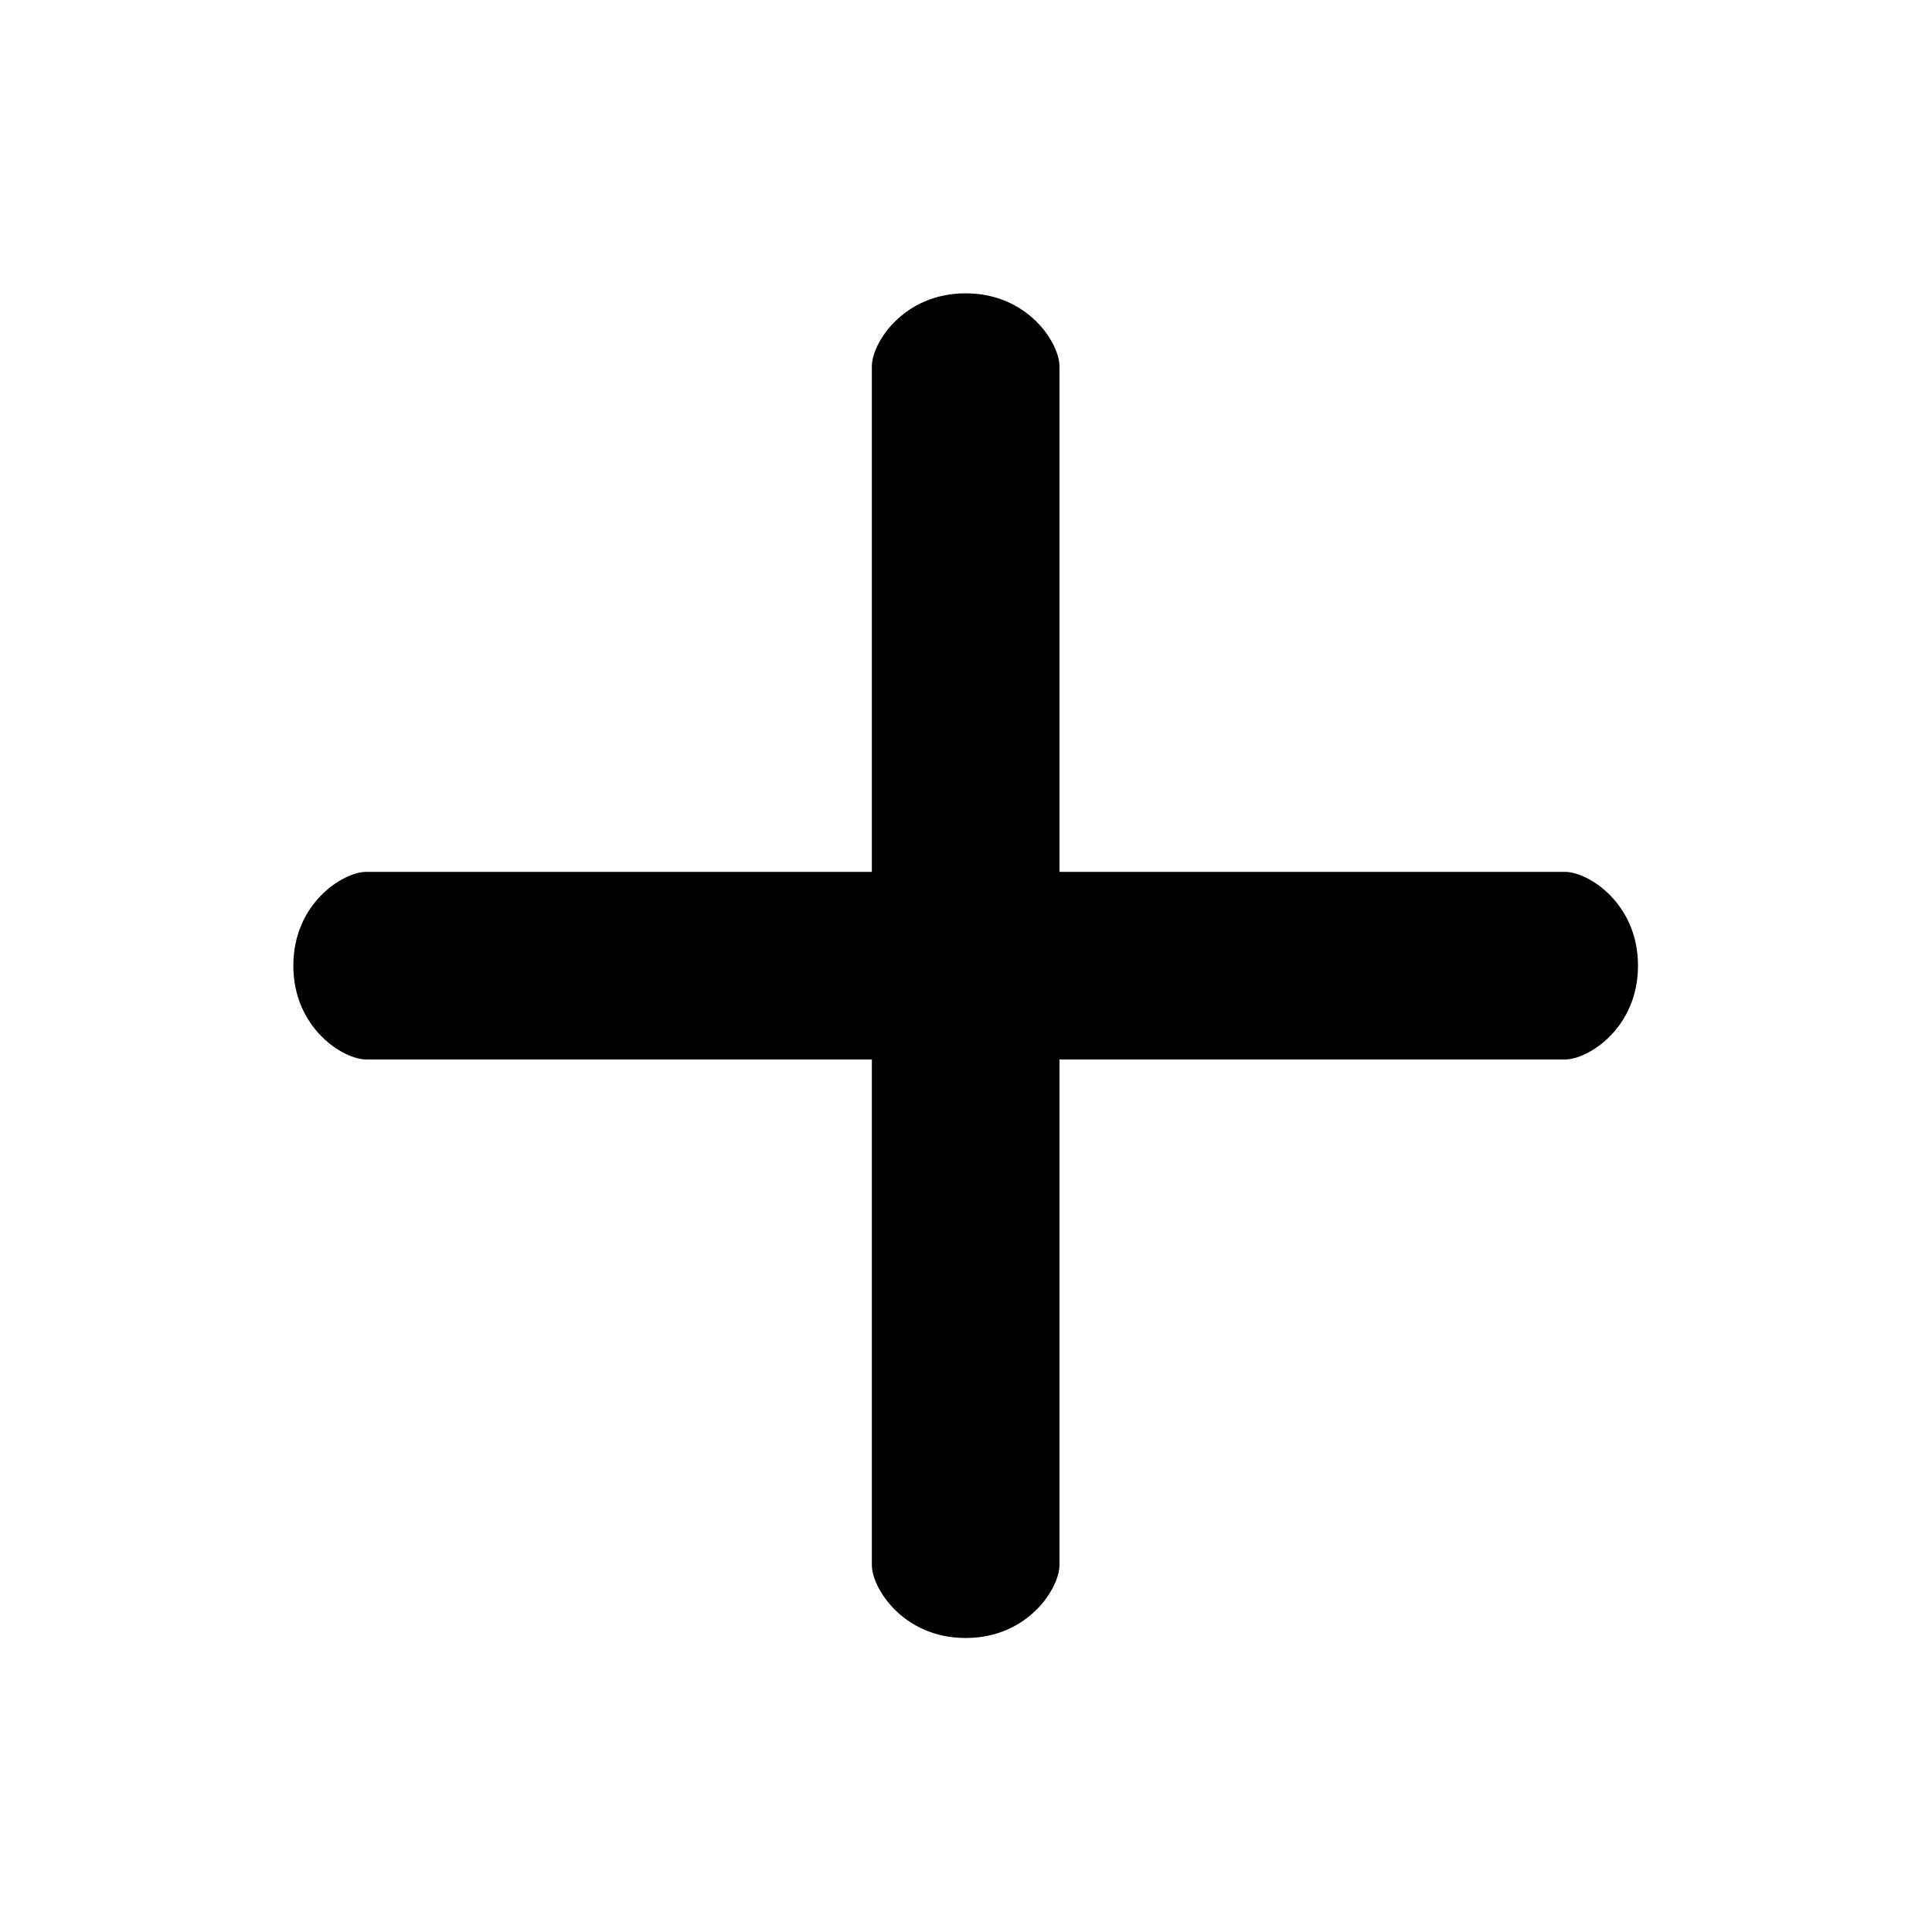 <?xml version="1.0"?>
<svg xmlns="http://www.w3.org/2000/svg" xmlns:xlink="http://www.w3.org/1999/xlink" version="1.1" id="Capa_1" x="0px" y="0px" viewBox="0 0 491.86 491.86" style="enable-background:new 0 0 491.86 491.86;" xml:space="preserve" width="512px" height="512px"><g transform="matrix(0.696 0 0 0.696 74.678 74.678)"><g>
	<g>
		<path d="M465.167,211.614H280.245V26.691c0-8.424-11.439-26.69-34.316-26.69s-34.316,18.267-34.316,26.69v184.924H26.69    C18.267,211.614,0,223.053,0,245.929s18.267,34.316,26.69,34.316h184.924v184.924c0,8.422,11.438,26.69,34.316,26.69    s34.316-18.268,34.316-26.69V280.245H465.17c8.422,0,26.69-11.438,26.69-34.316S473.59,211.614,465.167,211.614z" data-original="#000000" class="active-path" fill="#000000"/>
	</g>
	<g>
	</g>
	<g>
	</g>
	<g>
	</g>
	<g>
	</g>
	<g>
	</g>
	<g>
	</g>
	<g>
	</g>
	<g>
	</g>
	<g>
	</g>
	<g>
	</g>
	<g>
	</g>
	<g>
	</g>
	<g>
	</g>
	<g>
	</g>
	<g>
	</g>
</g></g> </svg>
